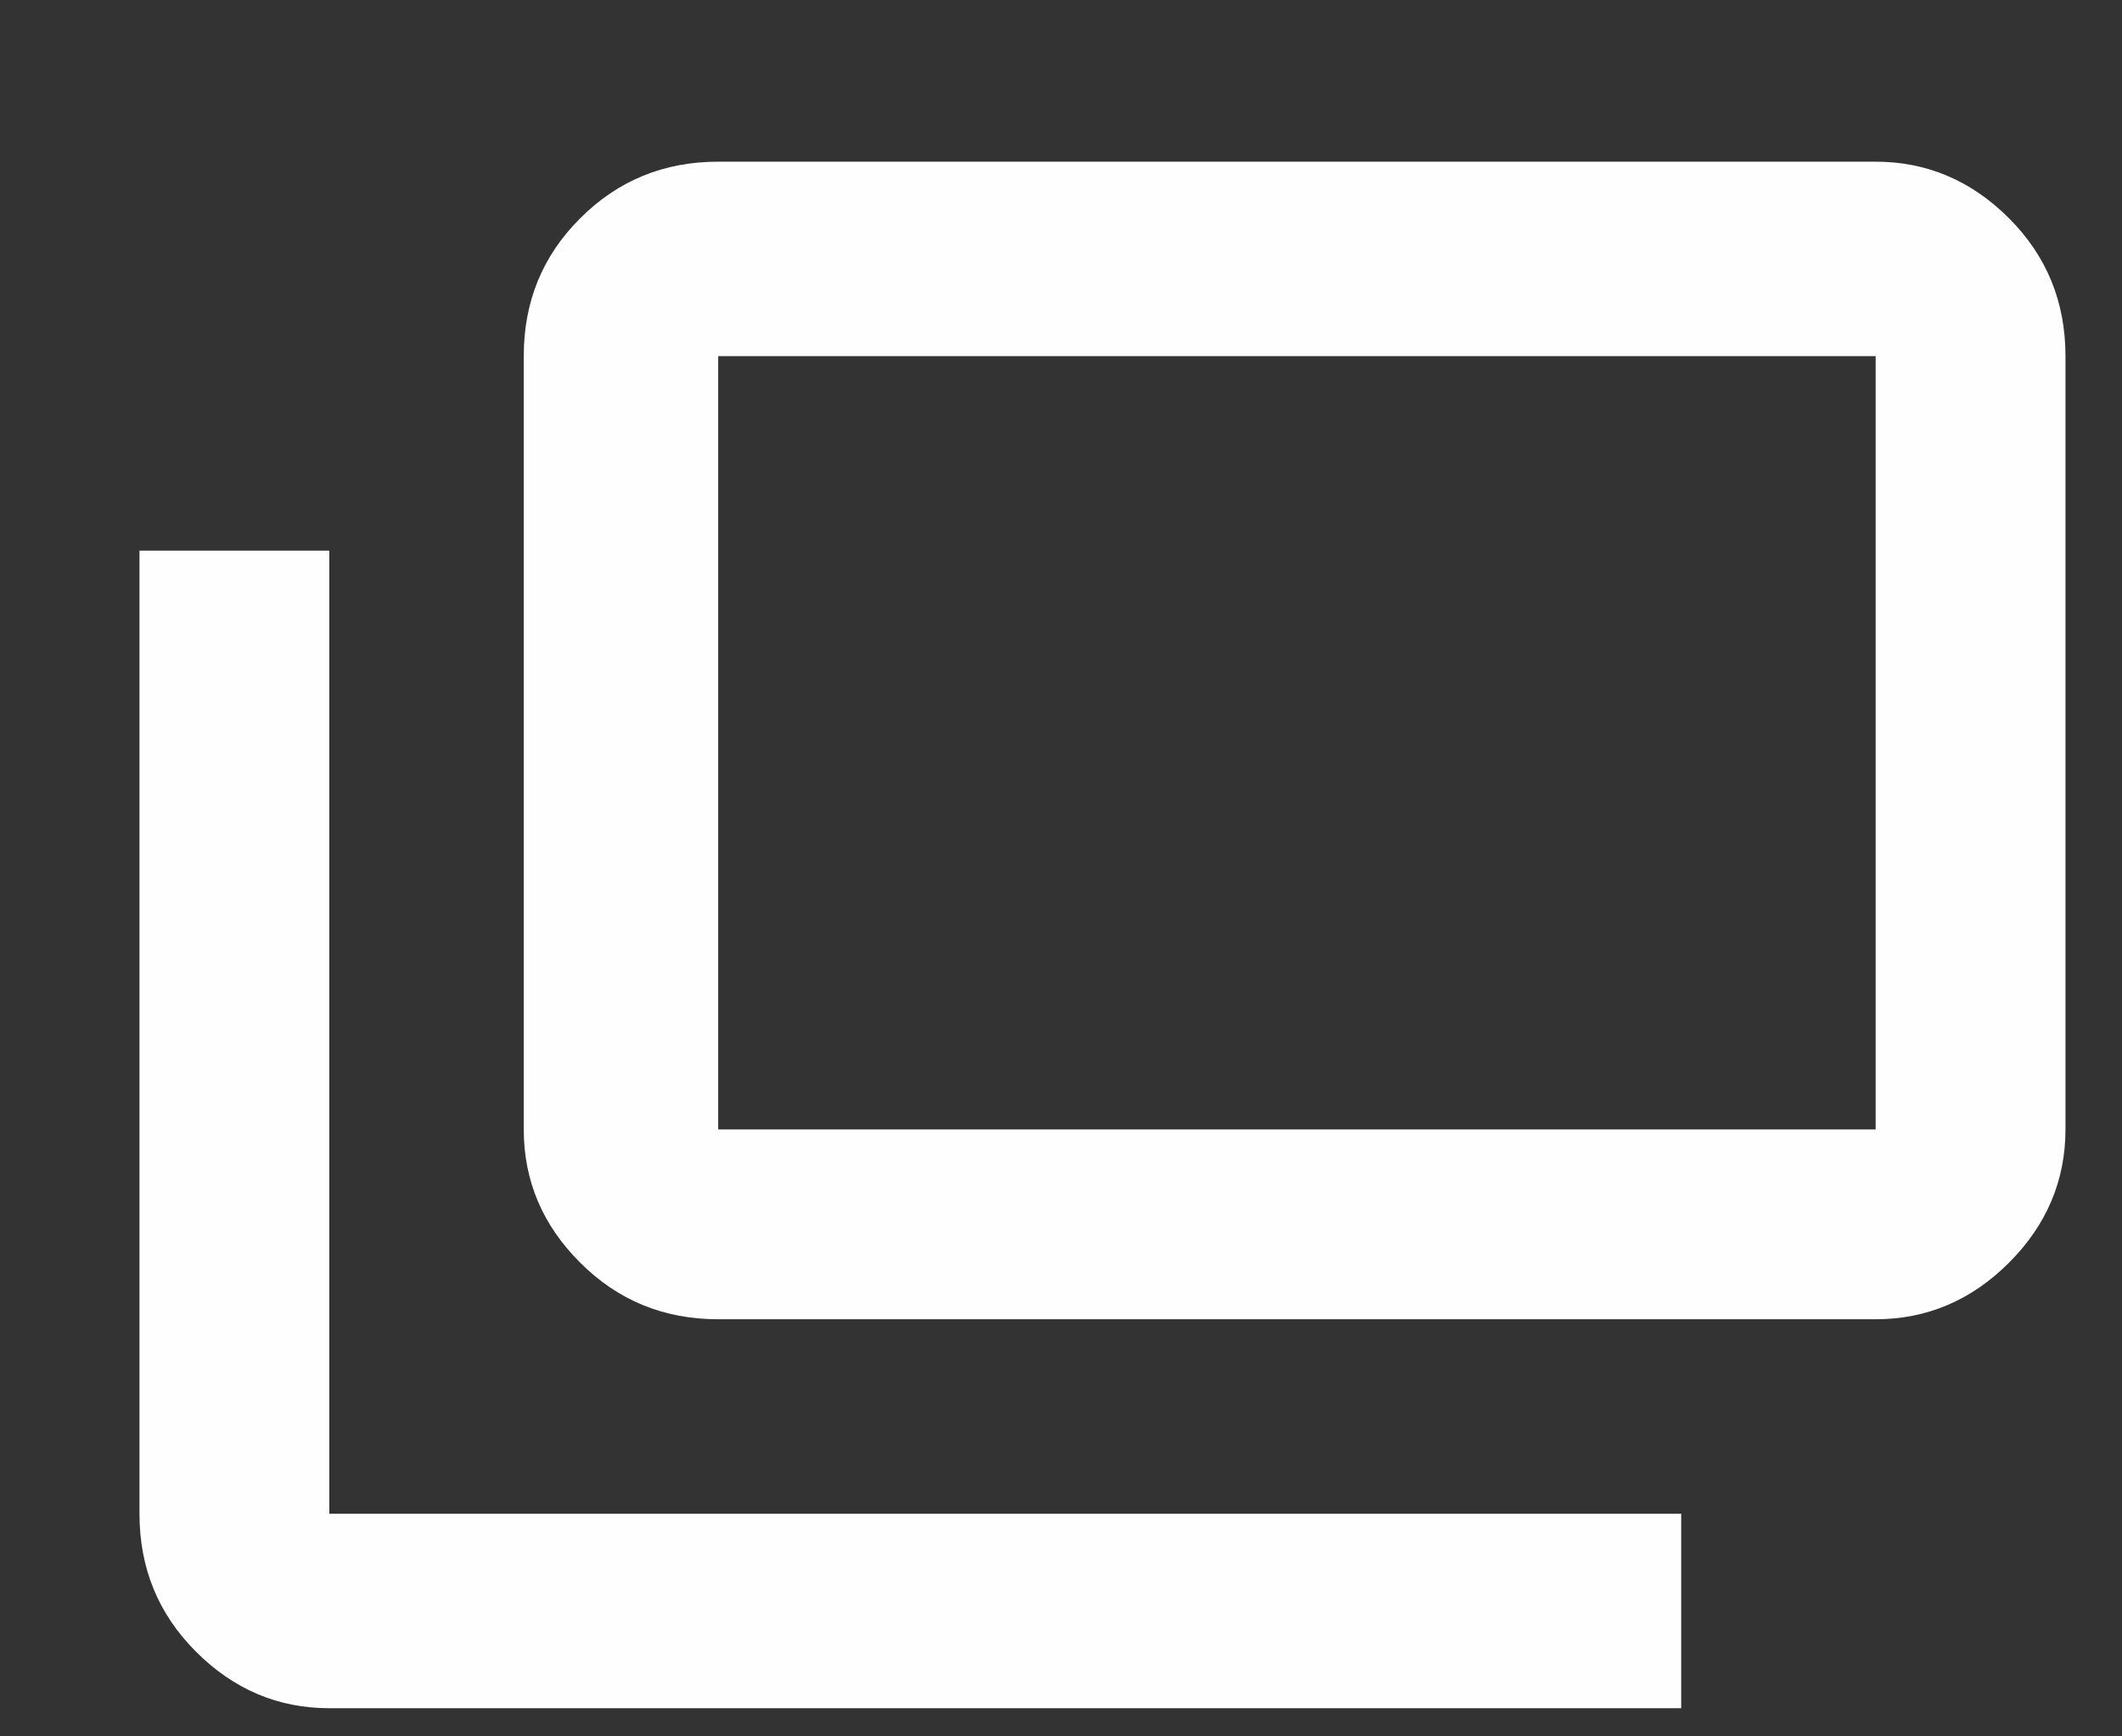 <svg width="11" height="9" viewBox="0 0 11 9" fill="none" xmlns="http://www.w3.org/2000/svg">
<rect x="0" y="0" width="11" height="9" fill="#333333" stroke="none"/>
<path d="M8.715 7.846V8.854H1.707C1.441 8.854 1.211 8.756 1.016 8.561C0.82 8.365 0.723 8.127 0.723 7.846V2.854H1.707V7.846H8.715ZM10.707 1.846V5.854C10.707 6.119 10.609 6.35 10.414 6.545C10.219 6.74 9.988 6.838 9.723 6.838H3.723C3.441 6.838 3.203 6.74 3.008 6.545C2.812 6.35 2.715 6.119 2.715 5.854V1.846C2.715 1.564 2.812 1.326 3.008 1.131C3.203 0.936 3.441 0.838 3.723 0.838H9.723C9.988 0.838 10.219 0.936 10.414 1.131C10.609 1.326 10.707 1.564 10.707 1.846ZM9.723 1.846H3.723V5.854H9.723V1.846Z" fill="#FEFEFE"/>
</svg>
